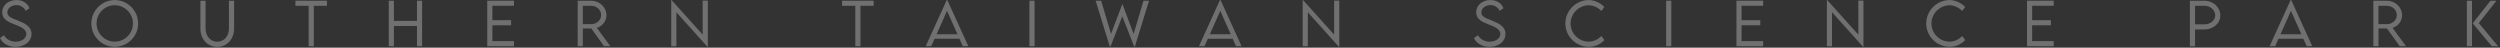 <svg width="997" height="19" viewBox="0 0 997 19" fill="none" xmlns="http://www.w3.org/2000/svg">
<rect x="0" y="0" width="997" height="19" fill="#333333" stroke="none"/>
<g opacity="0.3">
<path d="M0 15.19L1.58 14.03C2.4 15.58 4.26 16.62 6.19 16.62C8.57 16.62 10.5 15.34 10.5 13.55C10.5 11.51 7.9 10.53 5.58 9.65C3.35 8.78 0.86 7.69 0.86 4.89C0.86 2.09 3.37 0.01 6.55 0.01C9.25 0.01 11.08 1.49 11.76 3.28L10.22 4.32C9.63 2.96 8.17 2.03 6.54 2.03C4.59 2.03 2.93 3.31 2.93 4.94C2.93 6.7 4.92 7.34 7.27 8.24C10 9.34 12.57 10.6 12.57 13.52C12.57 16.65 9.68 18.69 6.19 18.69C3.21 18.69 0.89 17.14 0.02 15.2L0 15.19Z" fill="white"/>
<path d="M36.43 9.37C36.43 4.22 40.63 0.02 45.75 0.02C50.87 0.02 55.09 4.22 55.09 9.37C55.09 14.52 50.89 18.67 45.74 18.67C40.59 18.67 36.43 14.48 36.43 9.37ZM53.02 9.36C53.02 5.36 49.75 2.09 45.75 2.09C41.75 2.09 38.51 5.37 38.51 9.36C38.51 13.35 41.76 16.6 45.75 16.6C49.74 16.6 53.02 13.35 53.02 9.36Z" fill="white"/>
<path d="M79.92 11.38V0.28H81.98V11.37C81.98 14.42 83.96 16.64 86.64 16.64C89.32 16.64 91.3 14.41 91.3 11.37V0.28H93.36V11.38C93.36 15.61 90.5 18.71 86.64 18.71C82.78 18.71 79.92 15.61 79.92 11.38Z" fill="white"/>
<path d="M130.4 2.31H125.14V18.44H123.09V2.31H117.81V0.28H130.4V2.31Z" fill="white"/>
<path d="M168.33 0.28V18.43H166.29V10.36H157.09V18.43H155.04V0.28H157.09V8.33H166.29V0.28H168.33Z" fill="white"/>
<path d="M196.36 2.3V8.04H203.83V10.09H196.36V16.4H204.97V18.44H194.31V0.28H204.97V2.3H196.36Z" fill="white"/>
<path d="M240.89 18.43L235.82 11.35H232.43V18.43H230.38V0.28H235.73C239.1 0.28 241.85 2.87 241.85 6.07C241.85 8.42 240.24 10.45 238.03 11.11L243.42 18.43H240.89ZM235.8 9.63C237.96 9.63 239.74 7.99 239.74 6.03C239.74 3.94 237.94 2.31 235.8 2.31H232.42V9.62H235.8V9.63Z" fill="white"/>
<path d="M282.28 0.24V18.72H282.18L269.74 4.9V18.46H267.69V0H267.8L280.23 13.81V0.24H282.28Z" fill="white"/>
<path d="M348.41 2.31H343.15V18.44H341.1V2.31H335.82V0.28H348.41V2.31Z" fill="white"/>
<path d="M382.63 15.45H372.72L371.39 18.43H369.17L377.56 0H377.78L386.18 18.43H383.95L382.62 15.45H382.63ZM381.84 13.67L377.68 4.33L373.51 13.67H381.83H381.84Z" fill="white"/>
<path d="M410.53 0.28H412.58V18.43H410.53V0.28Z" fill="white"/>
<path d="M436.94 0.28H439.14L443.08 13.53L447.52 1.75H447.68L452.09 13.53L456.03 0.28H458.24L452.61 18.54H452.29L447.57 6.5L442.87 18.54H442.57L436.94 0.28Z" fill="white"/>
<path d="M491.6 15.45H481.69L480.36 18.43H478.14L486.53 0H486.75L495.15 18.43H492.92L491.59 15.45H491.6ZM490.81 13.67L486.65 4.33L482.48 13.67H490.8H490.81Z" fill="white"/>
<path d="M534.1 0.24V18.72H534L521.56 4.9V18.46H519.51V0H519.62L532.05 13.81V0.24H534.1Z" fill="white"/>
<path d="M587.83 15.19L589.41 14.03C590.23 15.58 592.09 16.62 594.02 16.62C596.4 16.62 598.33 15.34 598.33 13.55C598.33 11.51 595.73 10.53 593.41 9.65C591.18 8.78 588.69 7.69 588.69 4.89C588.69 2.09 591.2 0.01 594.38 0.01C597.07 0.01 598.91 1.48 599.58 3.28L598.04 4.32C597.45 2.96 595.99 2.03 594.36 2.03C592.41 2.03 590.75 3.31 590.75 4.94C590.75 6.7 592.74 7.34 595.08 8.24C597.81 9.34 600.38 10.6 600.38 13.52C600.38 16.65 597.49 18.69 594 18.69C591.02 18.69 588.7 17.14 587.83 15.2V15.19Z" fill="white"/>
<path d="M624.26 9.37C624.26 4.27 628.49 0.02 633.58 0.02C635.91 0.04 638.17 1.11 639.82 2.77L638.63 4.38C637.32 3.04 635.5 2.11 633.51 2.11C629.86 2.11 626.34 5.26 626.34 9.37C626.34 13.48 629.83 16.61 633.55 16.61C635.6 16.61 637.35 15.64 638.65 14.36L639.83 16C638.32 17.5 636.28 18.67 633.6 18.67C628.56 18.67 624.26 14.51 624.26 9.37Z" fill="white"/>
<path d="M664.46 0.28H666.51V18.43H664.46V0.28Z" fill="white"/>
<path d="M694.54 2.3V8.04H702.01V10.09H694.54V16.4H703.15V18.44H692.49V0.28H703.15V2.3H694.54Z" fill="white"/>
<path d="M743.15 0.24V18.72H743.05L730.61 4.9V18.46H728.56V0H728.67L741.1 13.81V0.24H743.15Z" fill="white"/>
<path d="M768.17 9.37C768.17 4.27 772.4 0.02 777.49 0.02C779.82 0.04 782.08 1.11 783.73 2.77L782.54 4.38C781.23 3.04 779.41 2.11 777.42 2.11C773.77 2.11 770.25 5.26 770.25 9.37C770.25 13.48 773.74 16.61 777.46 16.61C779.51 16.61 781.25 15.64 782.56 14.36L783.74 16C782.23 17.5 780.19 18.67 777.51 18.67C772.47 18.67 768.17 14.51 768.17 9.37Z" fill="white"/>
<path d="M810.42 2.3V8.04H817.89V10.09H810.42V16.4H819.03V18.44H808.37V0.28H819.03V2.3H810.42Z" fill="white"/>
<path d="M873.34 0.28H879.09C882.6 0.28 885.47 2.91 885.47 6.14C885.47 9.37 882.6 11.74 879.09 11.74H875.38V18.44H873.33V0.28H873.34ZM883.43 6.12C883.43 4.03 881.48 2.31 879.1 2.31H875.39V9.71H879.1C881.49 9.73 883.43 8.11 883.43 6.12Z" fill="white"/>
<path d="M918.58 15.45H908.67L907.34 18.43H905.12L913.51 0H913.73L922.13 18.43H919.9L918.57 15.45H918.58ZM917.79 13.67L913.63 4.33L909.46 13.67H917.78H917.79Z" fill="white"/>
<path d="M957 18.43L951.93 11.35H948.54V18.43H946.49V0.28H951.84C955.21 0.28 957.96 2.87 957.96 6.07C957.96 8.42 956.35 10.45 954.14 11.11L959.53 18.43H957ZM951.91 9.63C954.07 9.63 955.85 7.99 955.85 6.03C955.85 3.94 954.05 2.31 951.91 2.31H948.53V9.62H951.91V9.63Z" fill="white"/>
<path d="M983.79 0.28H985.84V18.43H983.79V0.28ZM986.11 9.3L993.2 0.28H995.61L988.55 9.21L996.25 18.43H993.73L986.11 9.3Z" fill="white"/>
</g>
</svg>
